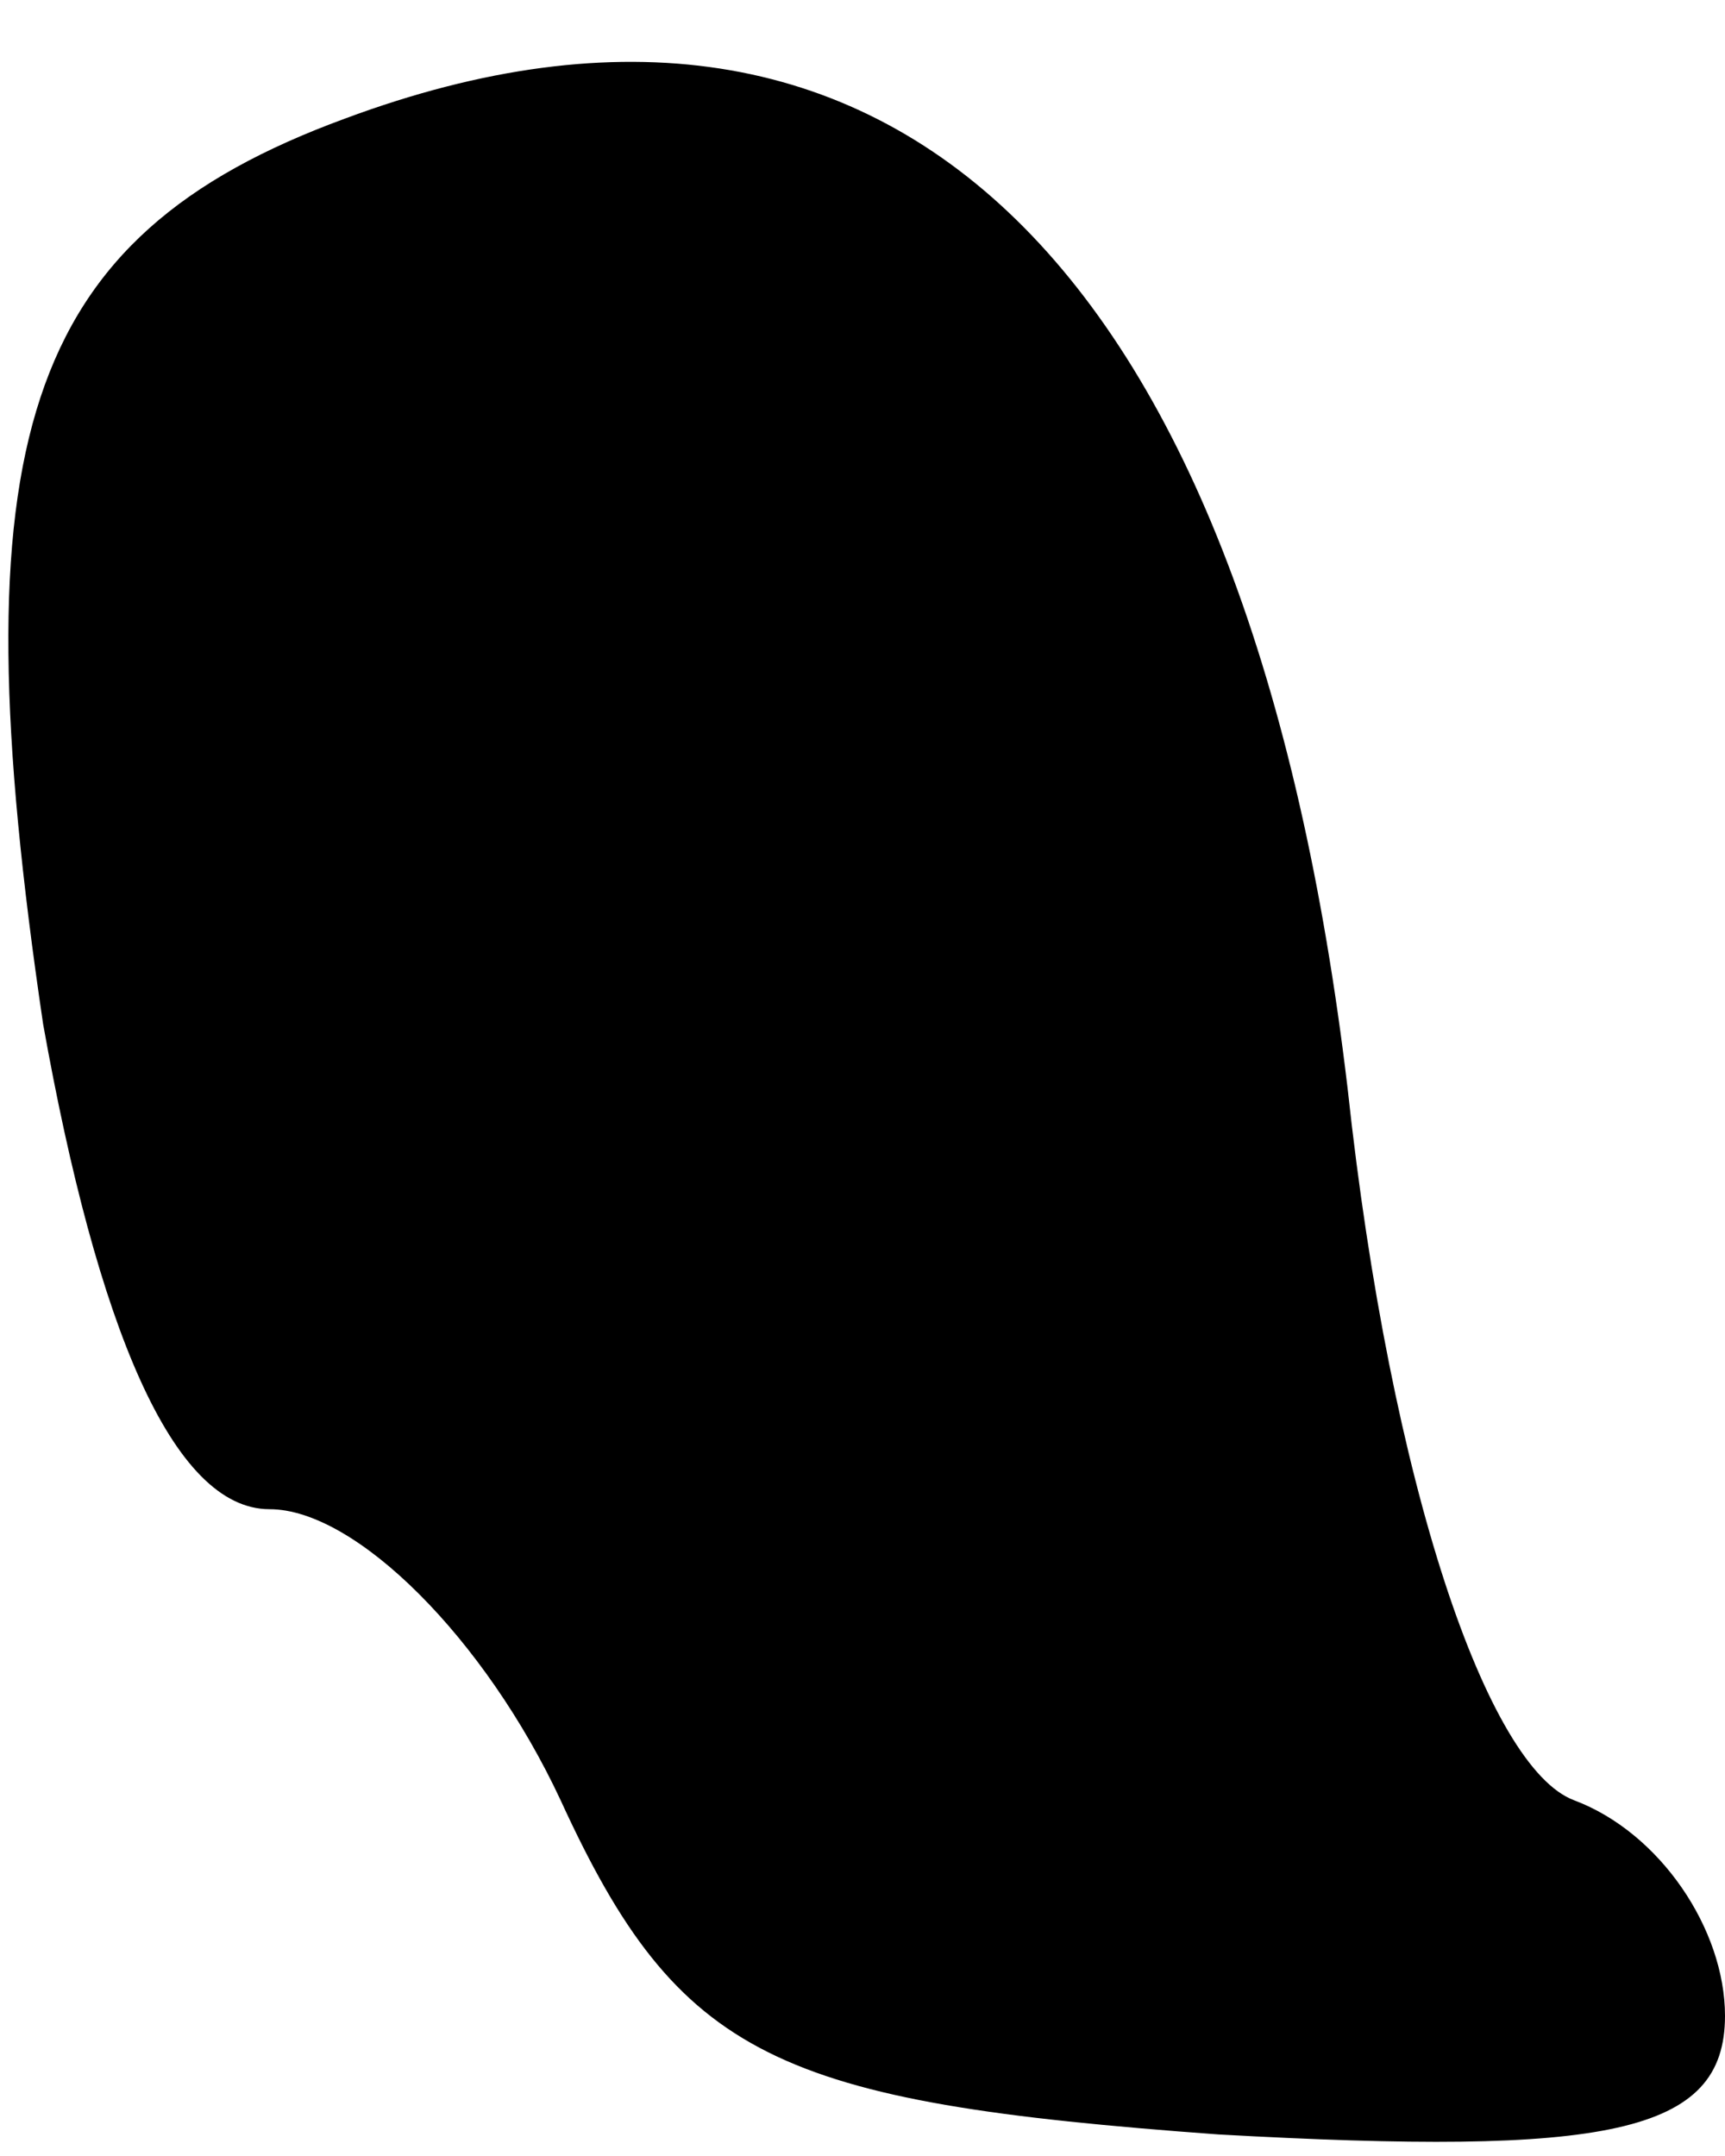 <?xml version="1.0" standalone="no"?>
<!DOCTYPE svg PUBLIC "-//W3C//DTD SVG 20010904//EN"
 "http://www.w3.org/TR/2001/REC-SVG-20010904/DTD/svg10.dtd">
<svg version="1.0" xmlns="http://www.w3.org/2000/svg"
 width="16pt" height="20pt" viewBox="0 0 16 20"
 preserveAspectRatio="xMidYMid meet">
<g transform="translate(0,20) scale(0.1,-0.1)"
fill="#000000" stroke="none">
<path fill="#000000" stroke="none" d="M32 189 c-30 -11 -36 -30 -28 -84 5
-28 12 -45 21 -45 8 0 20 -12 27 -27 11 -24 20 -28 61 -31 36 -2 47 0 47 11 0
8 -6 17 -14 20 -8 3 -17 29 -21 66 -9 76 -42 109 -93 90z"/>
</g>
</svg>
